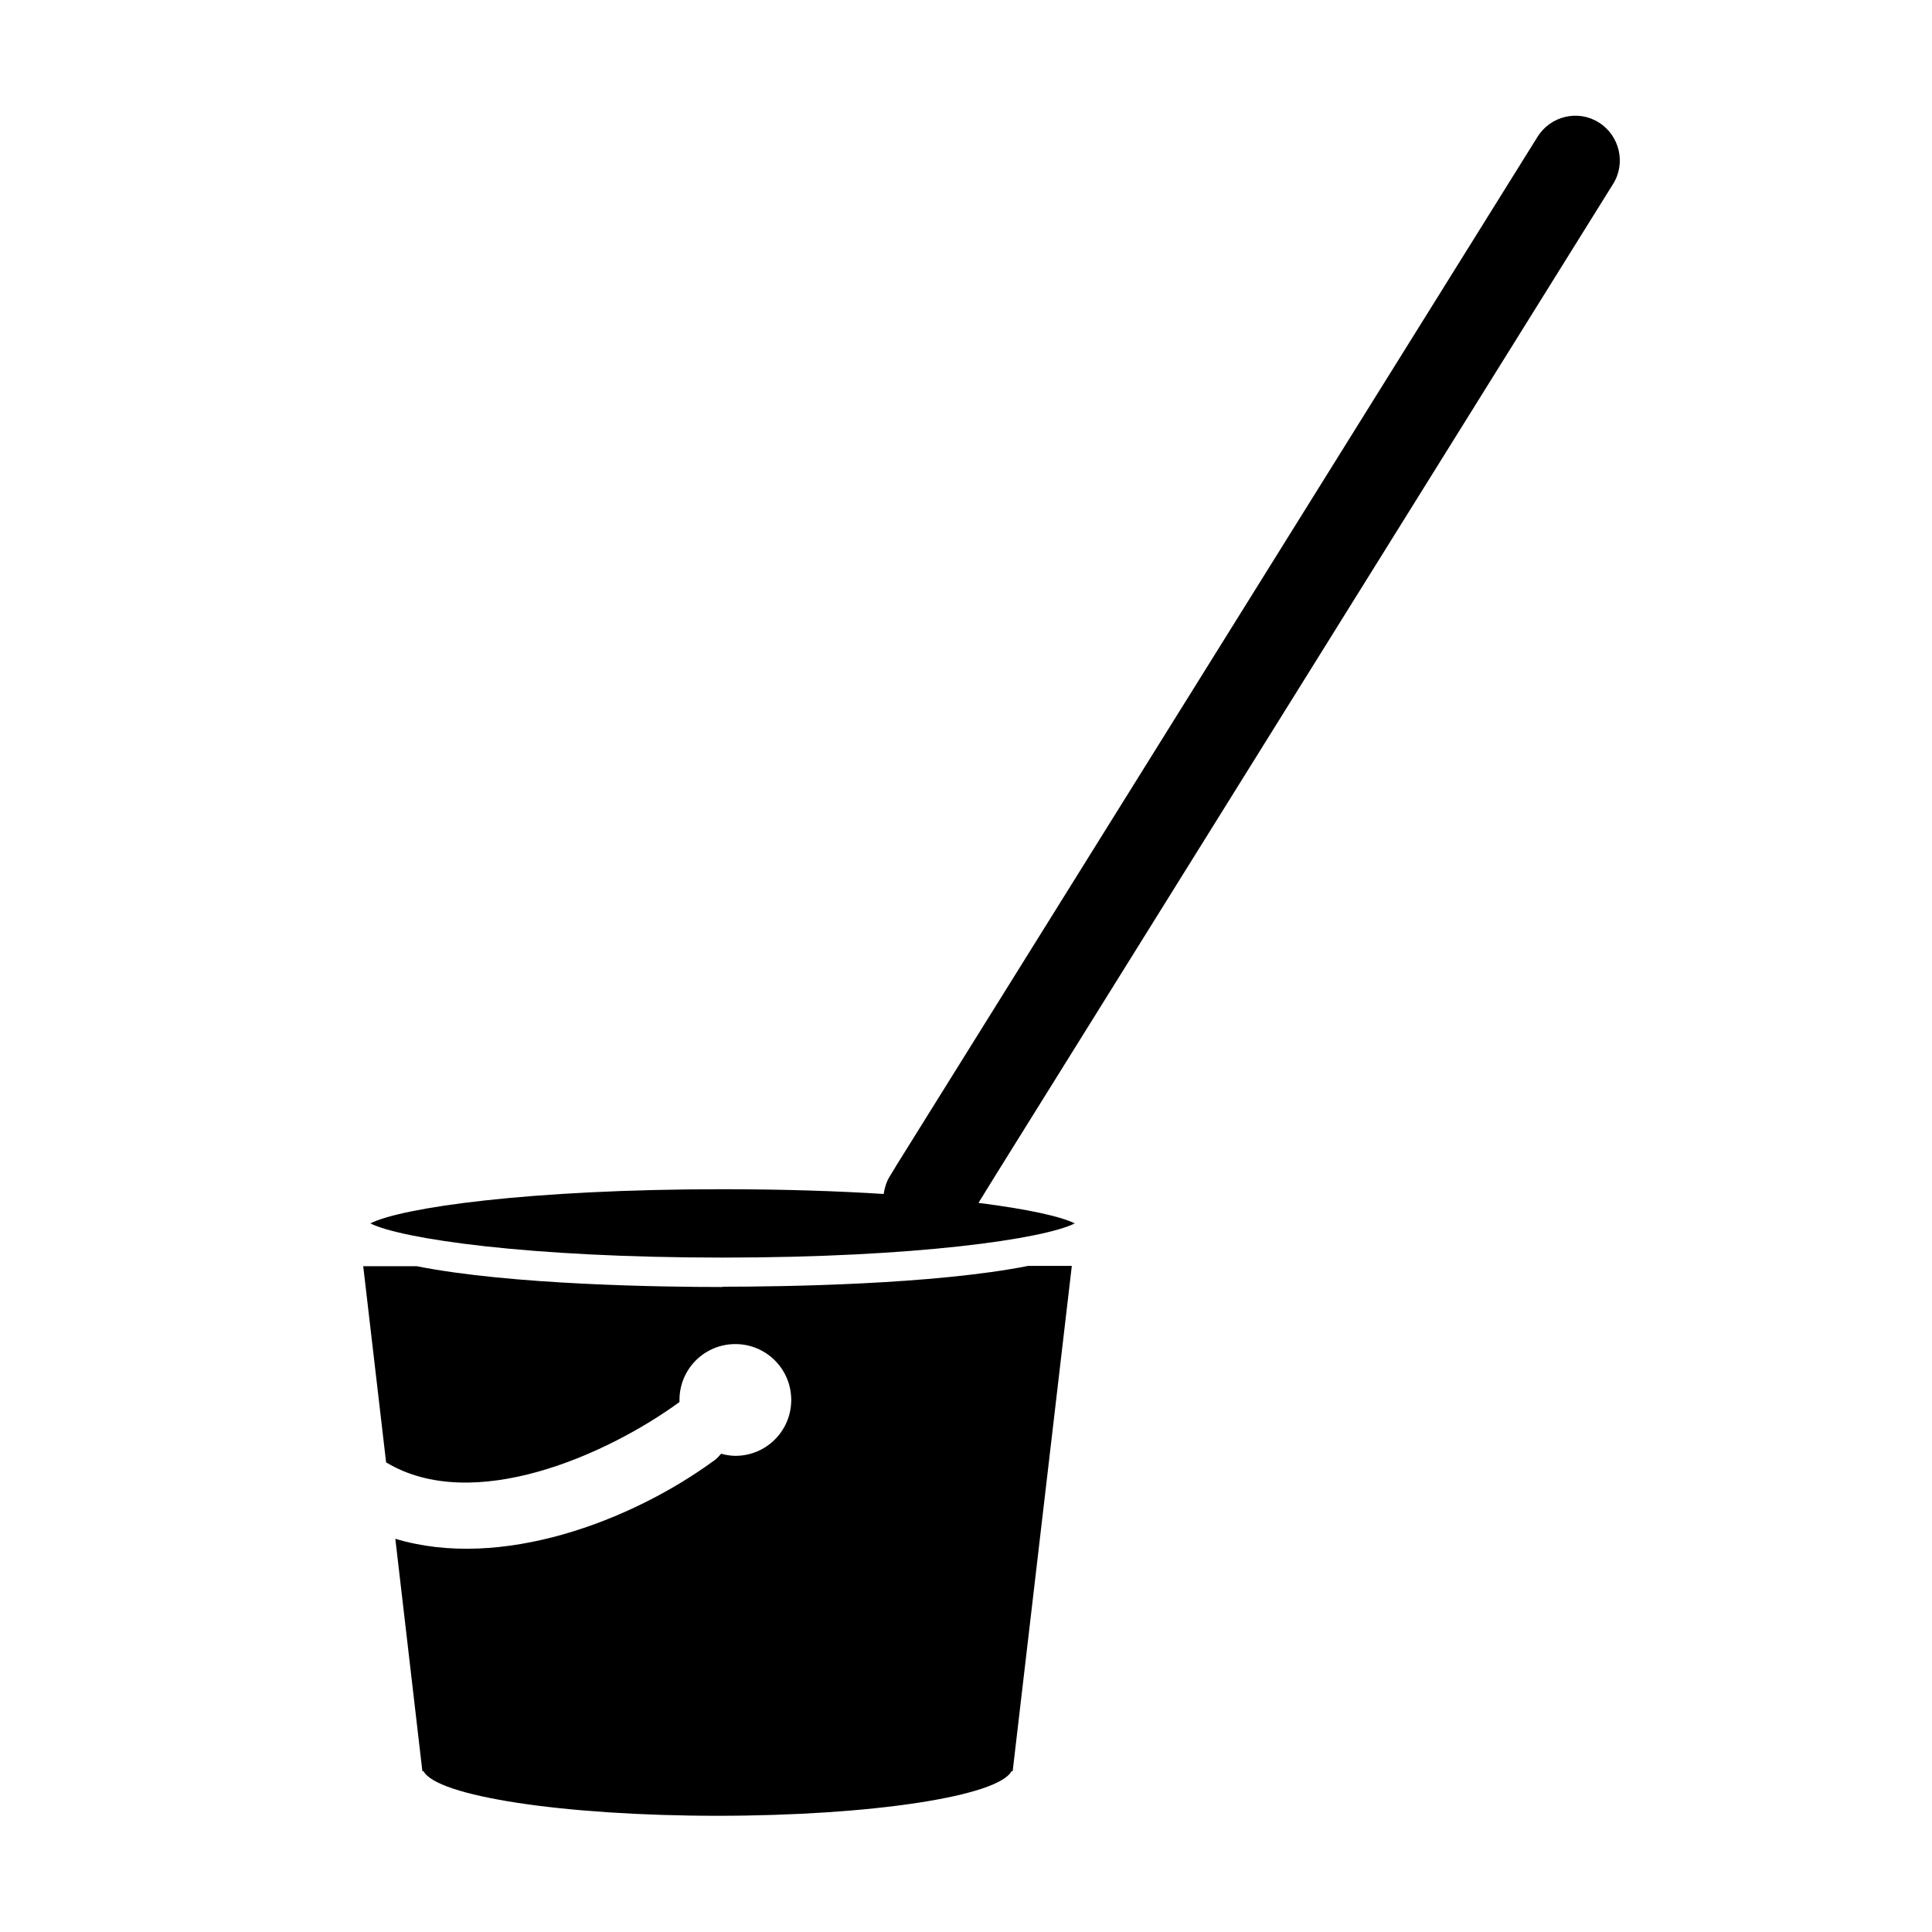 <?xml version="1.0" encoding="UTF-8"?><svg id="a" xmlns="http://www.w3.org/2000/svg" viewBox="0 0 65 65"><path d="M24.3,43.3c-2.03,0-7.11-.07-10.28-.7h-1.8l.77,6.6c2.92,1.76,7.43-.25,9.87-2.03,0-.02,0-.04,0-.07,0-1.04,.84-1.88,1.88-1.88s1.88,.84,1.88,1.88-.84,1.88-1.88,1.88c-.16,0-.32-.03-.48-.07-.06,.07-.13,.15-.21,.21-2.82,2.07-7.21,3.72-10.75,2.65l.91,7.82h.04c.44,.84,4.7,1.5,9.89,1.5s9.45-.66,9.89-1.5h.04l1.99-17h-1.47c-3.18,.63-8.26,.7-10.28,.7Z"/><path d="M33.5,39.53L54.27,6.19c.44-.7,.22-1.63-.48-2.07-.7-.44-1.62-.22-2.06,.48L30.17,39.19l-.23,.38c-.12,.19-.18,.4-.21,.6-1.57-.1-3.39-.16-5.42-.16-6.53,0-10.81,.62-11.85,1.15,1.04,.52,5.32,1.15,11.85,1.15s10.81-.63,11.85-1.15c-.46-.23-1.57-.48-3.24-.69l.58-.94Z"/></svg>